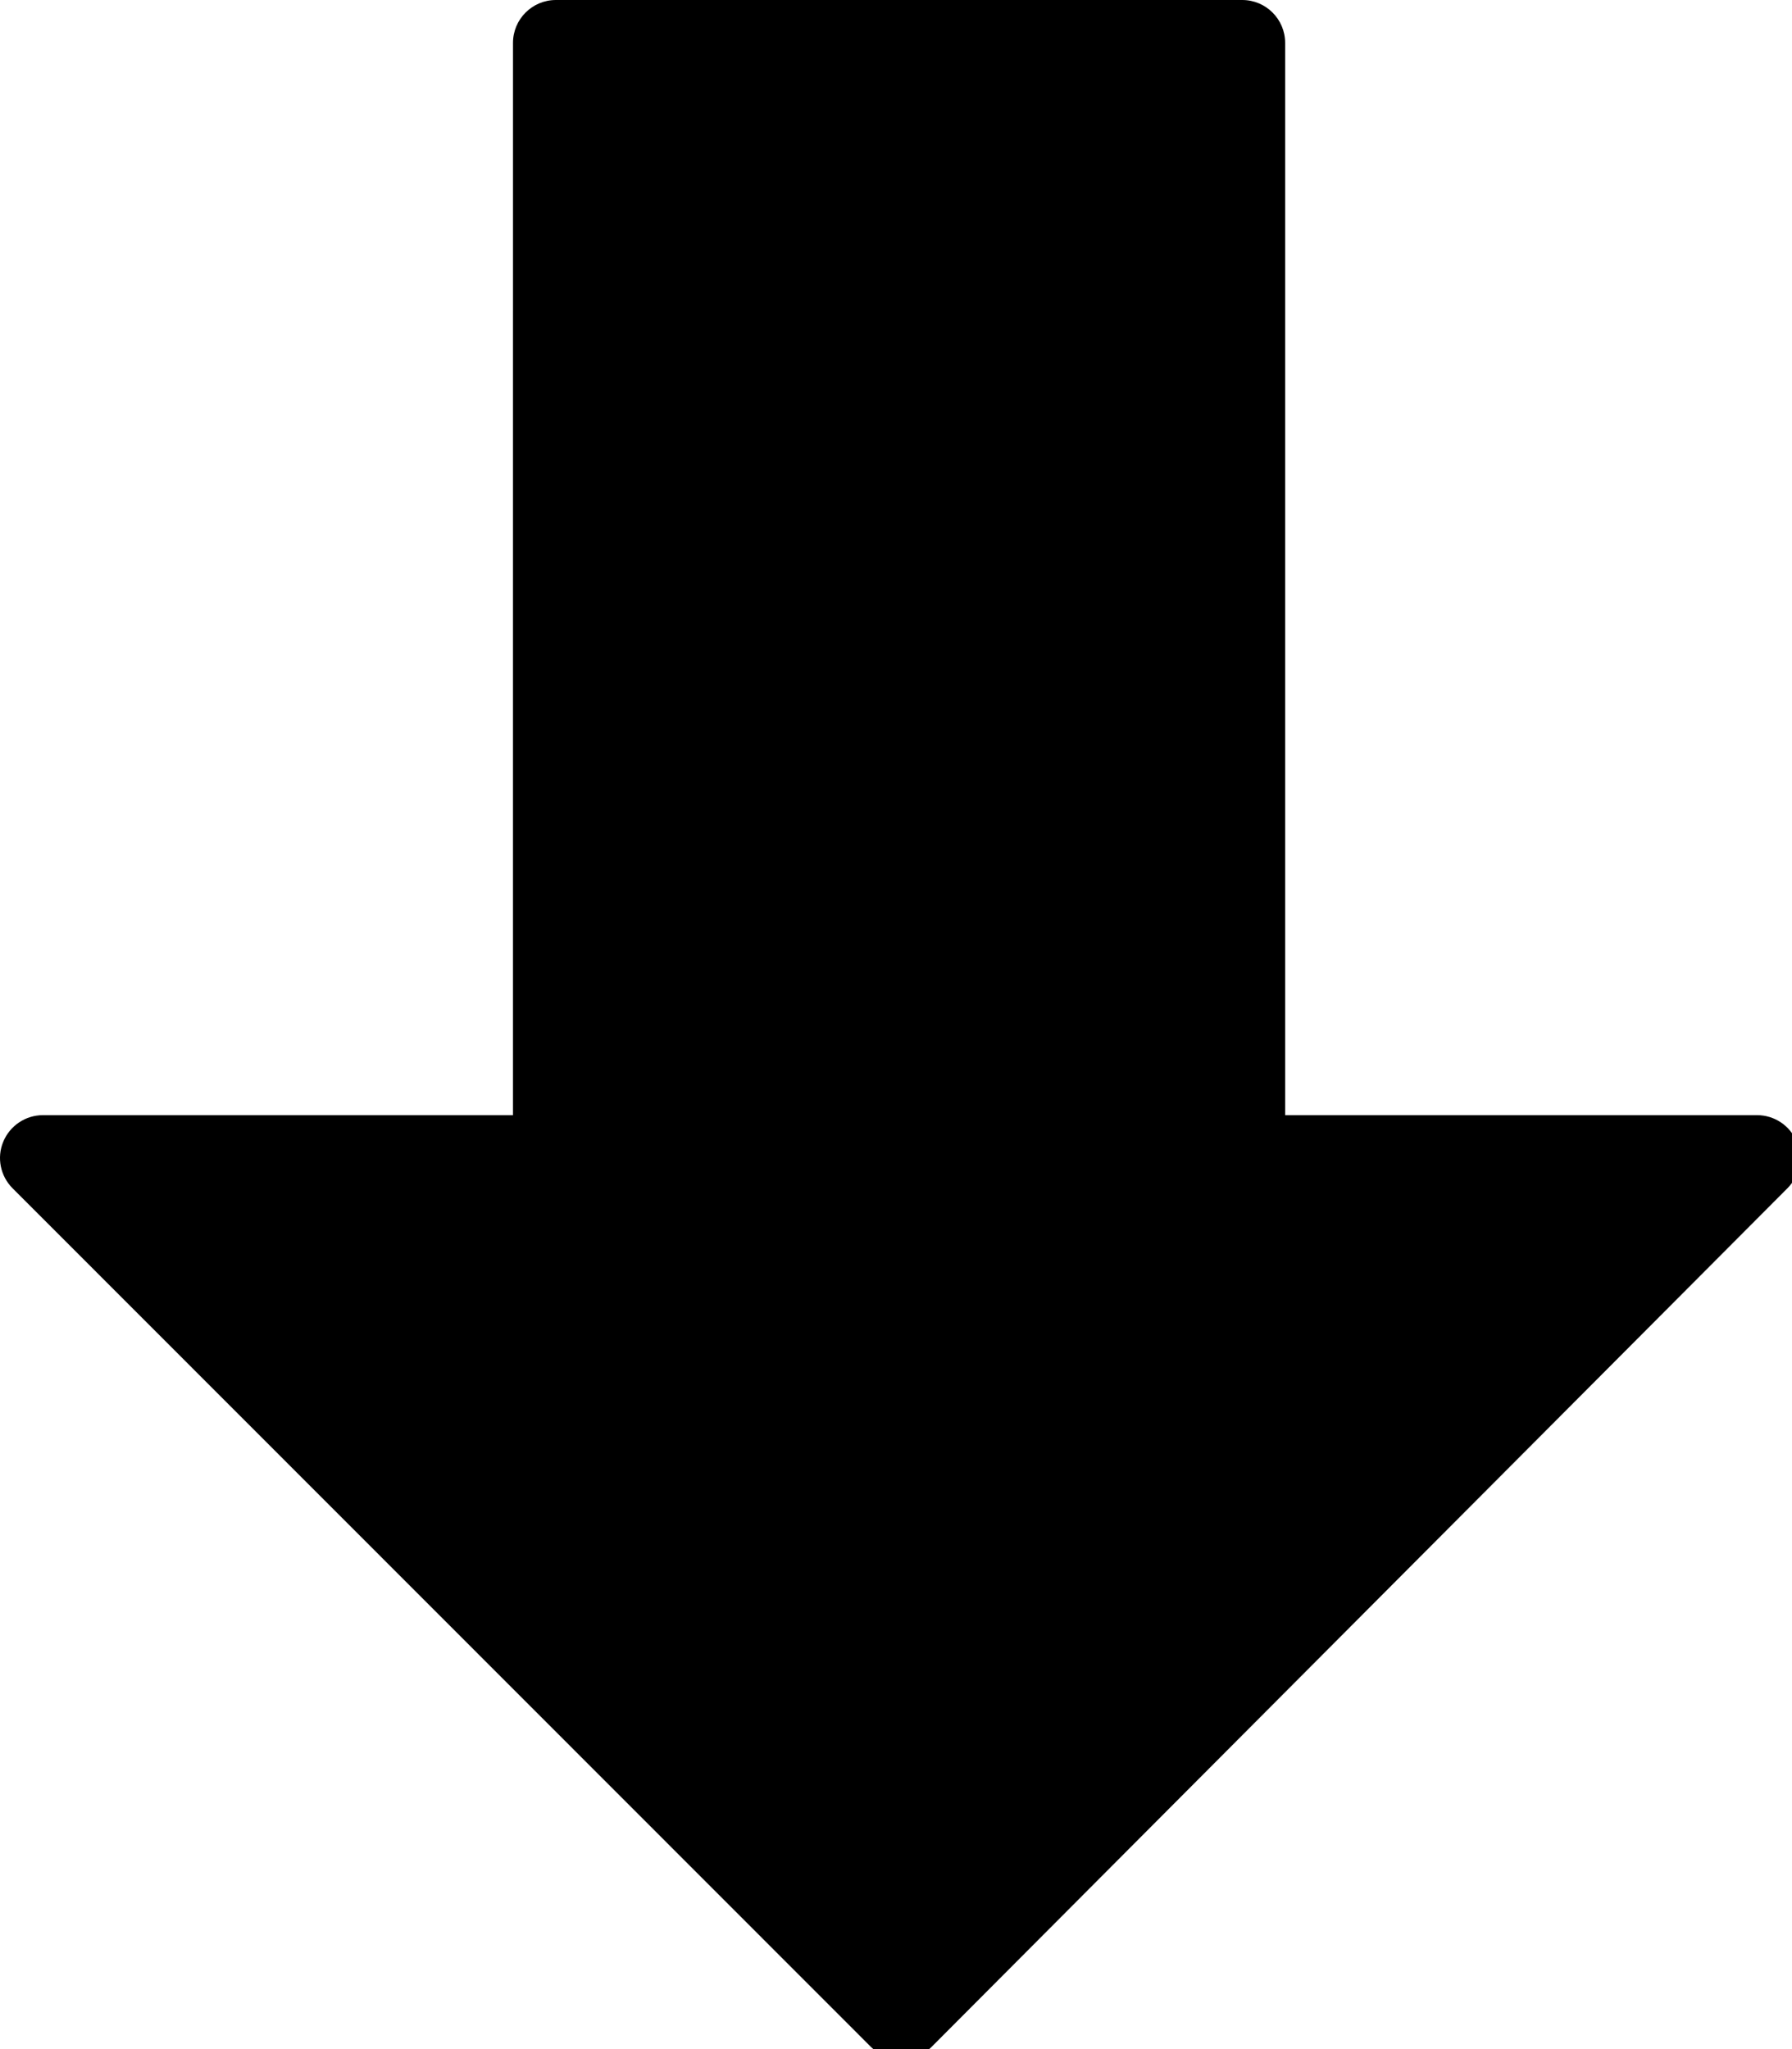 <svg
    xmlns="http://www.w3.org/2000/svg"
    viewBox="0 0 174 199"
    id="vector">
    <path
        id="path_1"
        d="M 1.226 115.403 L 84.565 198.784 C 85.348 199.567 86.406 200 87.514 200 C 88.622 200 89.68 199.558 90.463 198.775 L 173.552 115.403 C 174.743 114.212 175.093 112.421 174.452 110.863 C 173.802 109.305 172.286 108.297 170.603 108.297 L 124.785 108.297 L 124.785 4.165 C 124.785 1.866 122.919 0 120.62 0 L 53.976 0 C 51.677 0 49.811 1.866 49.811 4.165 L 49.81 108.298 L 4.167 108.298 C 2.484 108.298 0.968 109.314 0.318 110.872 C -0.332 112.43 0.035 114.212 1.226 115.404 Z"
        fill="#000000"/>
</svg>
